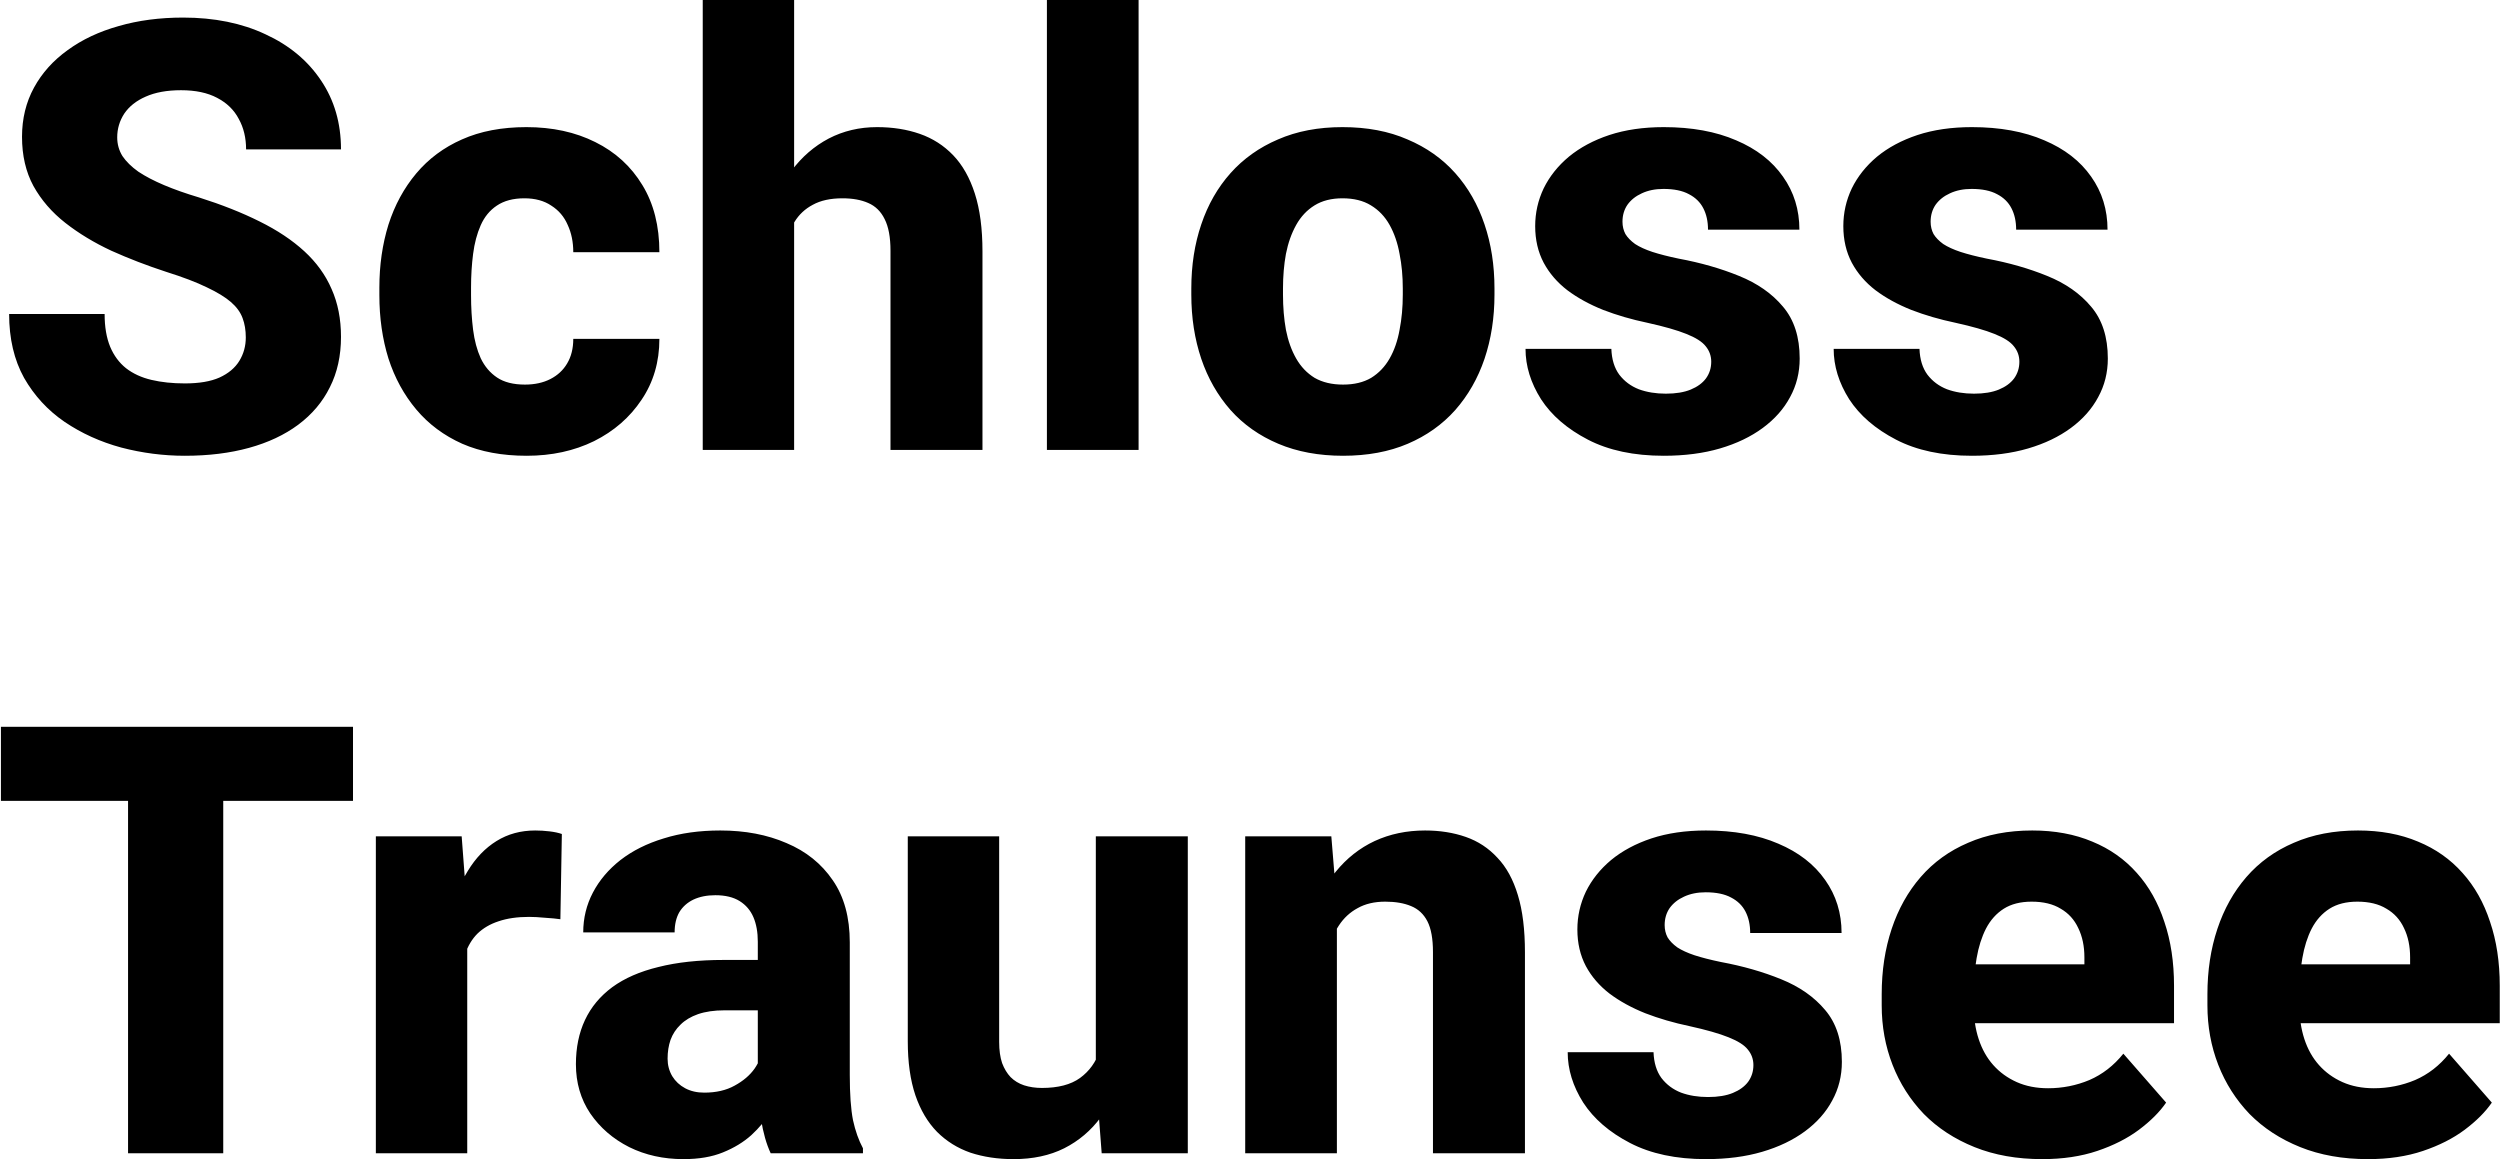 <svg width="1667" height="773" viewBox="0 0 1667 773" fill="none" xmlns="http://www.w3.org/2000/svg">
<path d="M163.898 225C163.898 220.182 163.182 215.885 161.75 212.109C160.318 208.203 157.714 204.622 153.938 201.367C150.161 198.112 144.823 194.857 137.922 191.602C131.021 188.216 121.971 184.766 110.773 181.25C98.013 177.083 85.838 172.396 74.25 167.188C62.792 161.849 52.57 155.664 43.586 148.633C34.602 141.602 27.505 133.398 22.297 124.023C17.219 114.648 14.68 103.711 14.68 91.211C14.68 79.102 17.349 68.164 22.688 58.398C28.026 48.633 35.513 40.3 45.148 33.398C54.784 26.367 66.112 21.029 79.133 17.383C92.154 13.607 106.477 11.719 122.102 11.719C142.935 11.719 161.229 15.43 176.984 22.852C192.87 30.143 205.24 40.43 214.094 53.711C222.948 66.862 227.375 82.162 227.375 99.609H164.094C164.094 91.927 162.466 85.156 159.211 79.297C156.086 73.307 151.268 68.62 144.758 65.234C138.378 61.849 130.37 60.156 120.734 60.156C111.359 60.156 103.482 61.589 97.102 64.453C90.852 67.188 86.099 70.963 82.844 75.781C79.719 80.599 78.156 85.872 78.156 91.602C78.156 96.159 79.328 100.326 81.672 104.102C84.146 107.747 87.662 111.198 92.219 114.453C96.906 117.578 102.635 120.573 109.406 123.438C116.177 126.302 123.924 129.036 132.648 131.641C147.883 136.458 161.359 141.797 173.078 147.656C184.927 153.516 194.888 160.156 202.961 167.578C211.034 175 217.089 183.398 221.125 192.773C225.292 202.148 227.375 212.76 227.375 224.609C227.375 237.24 224.901 248.438 219.953 258.203C215.135 267.969 208.104 276.302 198.859 283.203C189.745 289.974 178.807 295.117 166.047 298.633C153.286 302.148 139.029 303.906 123.273 303.906C108.951 303.906 94.823 302.083 80.891 298.438C66.958 294.661 54.328 288.932 43 281.25C31.802 273.568 22.818 263.802 16.047 251.953C9.406 239.974 6.086 225.781 6.086 209.375H69.758C69.758 217.969 70.995 225.26 73.469 231.25C75.943 237.109 79.458 241.862 84.016 245.508C88.703 249.154 94.367 251.758 101.008 253.32C107.648 254.883 115.07 255.664 123.273 255.664C132.779 255.664 140.461 254.362 146.32 251.758C152.31 249.023 156.737 245.312 159.602 240.625C162.466 235.938 163.898 230.729 163.898 225ZM350.031 256.445C356.542 256.445 362.206 255.208 367.023 252.734C371.841 250.26 375.552 246.81 378.156 242.383C380.891 237.826 382.258 232.357 382.258 225.977H439.68C439.68 241.341 435.708 254.883 427.766 266.602C419.953 278.32 409.406 287.5 396.125 294.141C382.844 300.651 367.87 303.906 351.203 303.906C334.797 303.906 320.474 301.237 308.234 295.898C295.995 290.43 285.773 282.812 277.57 273.047C269.367 263.281 263.182 251.953 259.016 239.062C254.979 226.042 252.961 211.979 252.961 196.875V191.797C252.961 176.823 254.979 162.826 259.016 149.805C263.182 136.784 269.367 125.391 277.57 115.625C285.773 105.859 295.93 98.307 308.039 92.969C320.279 87.5 334.602 84.766 351.008 84.766C368.326 84.766 383.625 88.086 396.906 94.727C410.318 101.367 420.799 110.938 428.352 123.438C435.904 135.807 439.68 150.716 439.68 168.164H382.258C382.258 161.393 381.021 155.339 378.547 150C376.203 144.531 372.557 140.234 367.609 137.109C362.792 133.854 356.802 132.227 349.641 132.227C342.219 132.227 336.099 133.854 331.281 137.109C326.594 140.234 323.013 144.596 320.539 150.195C318.065 155.794 316.372 162.174 315.461 169.336C314.549 176.367 314.094 183.854 314.094 191.797V196.875C314.094 204.948 314.549 212.63 315.461 219.922C316.372 227.083 318.065 233.398 320.539 238.867C323.143 244.336 326.789 248.633 331.477 251.758C336.164 254.883 342.349 256.445 350.031 256.445ZM529.523 0V300H468.586V0H529.523ZM521.516 186.914L506.281 187.305C506.281 172.461 508.104 158.854 511.75 146.484C515.526 133.984 520.865 123.112 527.766 113.867C534.667 104.622 542.935 97.461 552.57 92.383C562.336 87.305 573.078 84.766 584.797 84.766C595.214 84.766 604.719 86.263 613.312 89.258C621.906 92.253 629.328 97.005 635.578 103.516C641.828 110.026 646.646 118.555 650.031 129.102C653.417 139.648 655.109 152.474 655.109 167.578V300H593.781V167.188C593.781 158.203 592.479 151.172 589.875 146.094C587.401 141.016 583.755 137.435 578.938 135.352C574.25 133.268 568.521 132.227 561.75 132.227C553.807 132.227 547.232 133.659 542.023 136.523C536.815 139.258 532.714 143.099 529.719 148.047C526.724 152.995 524.576 158.789 523.273 165.43C522.102 172.07 521.516 179.232 521.516 186.914ZM759.211 0V300H698.078V0H759.211ZM794.367 196.484V192.383C794.367 176.888 796.581 162.63 801.008 149.609C805.435 136.458 811.945 125.065 820.539 115.43C829.133 105.794 839.68 98.307 852.18 92.969C864.68 87.5 879.003 84.766 895.148 84.766C911.555 84.766 926.008 87.5 938.508 92.969C951.138 98.307 961.75 105.794 970.344 115.43C978.938 125.065 985.448 136.458 989.875 149.609C994.302 162.63 996.516 176.888 996.516 192.383V196.484C996.516 211.849 994.302 226.107 989.875 239.258C985.448 252.279 978.938 263.672 970.344 273.438C961.75 283.073 951.203 290.56 938.703 295.898C926.203 301.237 911.815 303.906 895.539 303.906C879.393 303.906 865.005 301.237 852.375 295.898C839.745 290.56 829.133 283.073 820.539 273.438C811.945 263.672 805.435 252.279 801.008 239.258C796.581 226.107 794.367 211.849 794.367 196.484ZM855.5 192.383V196.484C855.5 204.818 856.151 212.63 857.453 219.922C858.885 227.214 861.164 233.594 864.289 239.062C867.414 244.531 871.516 248.828 876.594 251.953C881.802 254.948 888.117 256.445 895.539 256.445C902.961 256.445 909.211 254.948 914.289 251.953C919.367 248.828 923.469 244.531 926.594 239.062C929.719 233.594 931.932 227.214 933.234 219.922C934.667 212.63 935.383 204.818 935.383 196.484V192.383C935.383 184.18 934.667 176.497 933.234 169.336C931.932 162.044 929.719 155.599 926.594 150C923.469 144.401 919.302 140.039 914.094 136.914C909.016 133.789 902.701 132.227 895.148 132.227C887.857 132.227 881.672 133.789 876.594 136.914C871.516 140.039 867.414 144.401 864.289 150C861.164 155.599 858.885 162.044 857.453 169.336C856.151 176.497 855.5 184.18 855.5 192.383ZM1141.05 241.211C1141.05 237.305 1139.81 233.854 1137.34 230.859C1134.99 227.865 1130.7 225.13 1124.45 222.656C1118.33 220.182 1109.67 217.708 1098.47 215.234C1087.92 213.021 1078.09 210.156 1068.98 206.641C1059.86 202.995 1051.92 198.633 1045.15 193.555C1038.38 188.346 1033.1 182.227 1029.33 175.195C1025.55 168.034 1023.66 159.896 1023.66 150.781C1023.66 141.927 1025.55 133.529 1029.33 125.586C1033.23 117.643 1038.83 110.612 1046.12 104.492C1053.55 98.372 1062.53 93.555 1073.08 90.039C1083.76 86.523 1095.86 84.766 1109.41 84.766C1128.03 84.766 1144.11 87.695 1157.65 93.555C1171.19 99.284 1181.61 107.357 1188.9 117.773C1196.19 128.06 1199.84 139.844 1199.84 153.125H1138.9C1138.9 147.656 1137.86 142.904 1135.77 138.867C1133.69 134.831 1130.5 131.706 1126.2 129.492C1121.91 127.148 1116.24 125.977 1109.21 125.977C1103.74 125.977 1098.92 126.953 1094.76 128.906C1090.72 130.729 1087.53 133.268 1085.19 136.523C1082.97 139.779 1081.87 143.555 1081.87 147.852C1081.87 150.846 1082.52 153.581 1083.82 156.055C1085.25 158.398 1087.4 160.612 1090.27 162.695C1093.26 164.648 1097.1 166.406 1101.79 167.969C1106.61 169.531 1112.47 171.029 1119.37 172.461C1134.08 175.195 1147.49 179.036 1159.6 183.984C1171.84 188.932 1181.61 195.768 1188.9 204.492C1196.32 213.216 1200.03 224.74 1200.03 239.062C1200.03 248.438 1197.88 257.031 1193.59 264.844C1189.42 272.656 1183.36 279.492 1175.42 285.352C1167.48 291.211 1157.97 295.768 1146.91 299.023C1135.84 302.279 1123.34 303.906 1109.41 303.906C1089.48 303.906 1072.62 300.326 1058.82 293.164C1045.02 286.003 1034.6 277.018 1027.57 266.211C1020.67 255.273 1017.22 244.076 1017.22 232.617H1074.45C1074.71 239.648 1076.46 245.378 1079.72 249.805C1083.1 254.232 1087.47 257.487 1092.8 259.57C1098.14 261.523 1104.13 262.5 1110.77 262.5C1117.41 262.5 1122.95 261.589 1127.38 259.766C1131.8 257.943 1135.19 255.469 1137.53 252.344C1139.88 249.089 1141.05 245.378 1141.05 241.211ZM1346.52 241.211C1346.52 237.305 1345.28 233.854 1342.8 230.859C1340.46 227.865 1336.16 225.13 1329.91 222.656C1323.79 220.182 1315.14 217.708 1303.94 215.234C1293.39 213.021 1283.56 210.156 1274.45 206.641C1265.33 202.995 1257.39 198.633 1250.62 193.555C1243.85 188.346 1238.57 182.227 1234.8 175.195C1231.02 168.034 1229.13 159.896 1229.13 150.781C1229.13 141.927 1231.02 133.529 1234.8 125.586C1238.7 117.643 1244.3 110.612 1251.59 104.492C1259.02 98.372 1268 93.555 1278.55 90.039C1289.22 86.523 1301.33 84.766 1314.88 84.766C1333.49 84.766 1349.58 87.695 1363.12 93.555C1376.66 99.284 1387.08 107.357 1394.37 117.773C1401.66 128.06 1405.3 139.844 1405.3 153.125H1344.37C1344.37 147.656 1343.33 142.904 1341.24 138.867C1339.16 134.831 1335.97 131.706 1331.67 129.492C1327.38 127.148 1321.71 125.977 1314.68 125.977C1309.21 125.977 1304.39 126.953 1300.23 128.906C1296.19 130.729 1293 133.268 1290.66 136.523C1288.44 139.779 1287.34 143.555 1287.34 147.852C1287.34 150.846 1287.99 153.581 1289.29 156.055C1290.72 158.398 1292.87 160.612 1295.73 162.695C1298.73 164.648 1302.57 166.406 1307.26 167.969C1312.08 169.531 1317.93 171.029 1324.84 172.461C1339.55 175.195 1352.96 179.036 1365.07 183.984C1377.31 188.932 1387.08 195.768 1394.37 204.492C1401.79 213.216 1405.5 224.74 1405.5 239.062C1405.5 248.438 1403.35 257.031 1399.05 264.844C1394.89 272.656 1388.83 279.492 1380.89 285.352C1372.95 291.211 1363.44 295.768 1352.38 299.023C1341.31 302.279 1328.81 303.906 1314.88 303.906C1294.95 303.906 1278.09 300.326 1264.29 293.164C1250.49 286.003 1240.07 277.018 1233.04 266.211C1226.14 255.273 1222.69 244.076 1222.69 232.617H1279.91C1280.17 239.648 1281.93 245.378 1285.19 249.805C1288.57 254.232 1292.93 257.487 1298.27 259.57C1303.61 261.523 1309.6 262.5 1316.24 262.5C1322.88 262.5 1328.42 261.589 1332.84 259.766C1337.27 257.943 1340.66 255.469 1343 252.344C1345.34 249.089 1346.52 245.378 1346.52 241.211ZM148.859 484.625V769H85.383V484.625H148.859ZM235.383 484.625V534.039H0.617V484.625H235.383ZM311.555 606.891V769H250.617V557.672H307.844L311.555 606.891ZM374.641 556.109L373.664 612.945C371.06 612.555 367.674 612.229 363.508 611.969C359.341 611.578 355.76 611.383 352.766 611.383C344.953 611.383 338.182 612.359 332.453 614.312C326.854 616.135 322.167 618.87 318.391 622.516C314.745 626.161 312.01 630.719 310.188 636.188C308.365 641.526 307.453 647.711 307.453 654.742L295.93 649.078C295.93 635.146 297.297 622.385 300.031 610.797C302.766 599.208 306.737 589.182 311.945 580.719C317.154 572.125 323.534 565.484 331.086 560.797C338.638 556.109 347.232 553.766 356.867 553.766C359.992 553.766 363.182 553.961 366.438 554.352C369.693 554.742 372.427 555.328 374.641 556.109ZM505.305 718.609V627.984C505.305 621.604 504.328 616.135 502.375 611.578C500.422 607.021 497.362 603.44 493.195 600.836C489.029 598.232 483.625 596.93 476.984 596.93C471.385 596.93 466.503 597.906 462.336 599.859C458.299 601.812 455.174 604.612 452.961 608.258C450.878 611.904 449.836 616.396 449.836 621.734H388.898C388.898 612.229 391.047 603.375 395.344 595.172C399.641 586.969 405.76 579.742 413.703 573.492C421.776 567.242 431.411 562.424 442.609 559.039C453.807 555.523 466.372 553.766 480.305 553.766C496.841 553.766 511.555 556.565 524.445 562.164C537.466 567.633 547.753 575.901 555.305 586.969C562.857 597.906 566.633 611.708 566.633 628.375V716.852C566.633 729.612 567.349 739.638 568.781 746.93C570.344 754.091 572.557 760.341 575.422 765.68V769H513.898C511.034 762.88 508.885 755.328 507.453 746.344C506.021 737.229 505.305 727.984 505.305 718.609ZM512.922 640.094L513.312 673.688H483.039C476.268 673.688 470.409 674.534 465.461 676.227C460.643 677.919 456.737 680.263 453.742 683.258C450.747 686.122 448.534 689.508 447.102 693.414C445.799 697.19 445.148 701.357 445.148 705.914C445.148 710.211 446.19 714.117 448.273 717.633C450.357 721.018 453.221 723.688 456.867 725.641C460.513 727.594 464.745 728.57 469.562 728.57C477.505 728.57 484.276 727.008 489.875 723.883C495.604 720.758 500.031 716.982 503.156 712.555C506.281 707.997 507.844 703.766 507.844 699.859L522.492 725.25C520.148 730.458 517.284 735.862 513.898 741.461C510.513 746.93 506.216 752.073 501.008 756.891C495.799 761.578 489.484 765.419 482.062 768.414C474.771 771.409 465.982 772.906 455.695 772.906C442.414 772.906 430.37 770.237 419.562 764.898C408.755 759.43 400.096 751.943 393.586 742.438C387.206 732.932 384.016 721.995 384.016 709.625C384.016 698.557 386.034 688.727 390.07 680.133C394.107 671.539 400.161 664.247 408.234 658.258C416.438 652.268 426.724 647.776 439.094 644.781C451.464 641.656 465.917 640.094 482.453 640.094H512.922ZM730.695 718.023V557.672H792.023V769H734.602L730.695 718.023ZM737.141 674.859L753.938 674.469C753.938 688.661 752.245 701.747 748.859 713.727C745.604 725.706 740.656 736.122 734.016 744.977C727.505 753.831 719.367 760.732 709.602 765.68C699.966 770.497 688.703 772.906 675.812 772.906C665.396 772.906 655.826 771.474 647.102 768.609C638.508 765.615 631.086 760.992 624.836 754.742C618.586 748.362 613.768 740.224 610.383 730.328C606.997 720.302 605.305 708.323 605.305 694.391V557.672H666.242V694.781C666.242 700.25 666.893 704.938 668.195 708.844C669.628 712.62 671.516 715.745 673.859 718.219C676.333 720.693 679.328 722.516 682.844 723.688C686.49 724.859 690.461 725.445 694.758 725.445C705.565 725.445 714.029 723.232 720.148 718.805C726.398 714.247 730.76 708.193 733.234 700.641C735.839 692.958 737.141 684.365 737.141 674.859ZM891.438 602.789V769H830.305V557.672H887.727L891.438 602.789ZM883.43 655.914L868.195 656.305C868.195 640.419 870.148 626.161 874.055 613.531C877.961 600.901 883.495 590.159 890.656 581.305C897.948 572.32 906.607 565.484 916.633 560.797C926.789 556.109 937.987 553.766 950.227 553.766C960.122 553.766 969.172 555.198 977.375 558.062C985.578 560.927 992.609 565.549 998.469 571.93C1004.46 578.18 1009.02 586.513 1012.14 596.93C1015.27 607.216 1016.83 619.911 1016.83 635.016V769H955.5V634.82C955.5 625.966 954.263 619.13 951.789 614.312C949.315 609.495 945.669 606.109 940.852 604.156C936.164 602.203 930.435 601.227 923.664 601.227C916.503 601.227 910.383 602.659 905.305 605.523C900.227 608.258 896.06 612.099 892.805 617.047C889.549 621.995 887.141 627.789 885.578 634.43C884.146 641.07 883.43 648.232 883.43 655.914ZM1169.17 710.211C1169.17 706.305 1167.93 702.854 1165.46 699.859C1163.12 696.865 1158.82 694.13 1152.57 691.656C1146.45 689.182 1137.79 686.708 1126.59 684.234C1116.05 682.021 1106.22 679.156 1097.1 675.641C1087.99 671.995 1080.04 667.633 1073.27 662.555C1066.5 657.346 1061.23 651.227 1057.45 644.195C1053.68 637.034 1051.79 628.896 1051.79 619.781C1051.79 610.927 1053.68 602.529 1057.45 594.586C1061.36 586.643 1066.96 579.612 1074.25 573.492C1081.67 567.372 1090.66 562.555 1101.2 559.039C1111.88 555.523 1123.99 553.766 1137.53 553.766C1156.15 553.766 1172.23 556.695 1185.77 562.555C1199.32 568.284 1209.73 576.357 1217.02 586.773C1224.32 597.06 1227.96 608.844 1227.96 622.125H1167.02C1167.02 616.656 1165.98 611.904 1163.9 607.867C1161.82 603.831 1158.62 600.706 1154.33 598.492C1150.03 596.148 1144.37 594.977 1137.34 594.977C1131.87 594.977 1127.05 595.953 1122.88 597.906C1118.85 599.729 1115.66 602.268 1113.31 605.523C1111.1 608.779 1109.99 612.555 1109.99 616.852C1109.99 619.846 1110.64 622.581 1111.95 625.055C1113.38 627.398 1115.53 629.612 1118.39 631.695C1121.39 633.648 1125.23 635.406 1129.91 636.969C1134.73 638.531 1140.59 640.029 1147.49 641.461C1162.21 644.195 1175.62 648.036 1187.73 652.984C1199.97 657.932 1209.73 664.768 1217.02 673.492C1224.45 682.216 1228.16 693.74 1228.16 708.062C1228.16 717.438 1226.01 726.031 1221.71 733.844C1217.54 741.656 1211.49 748.492 1203.55 754.352C1195.6 760.211 1186.1 764.768 1175.03 768.023C1163.96 771.279 1151.46 772.906 1137.53 772.906C1117.61 772.906 1100.75 769.326 1086.95 762.164C1073.14 755.003 1062.73 746.018 1055.7 735.211C1048.79 724.273 1045.34 713.076 1045.34 701.617H1102.57C1102.83 708.648 1104.59 714.378 1107.84 718.805C1111.23 723.232 1115.59 726.487 1120.93 728.57C1126.27 730.523 1132.26 731.5 1138.9 731.5C1145.54 731.5 1151.07 730.589 1155.5 728.766C1159.93 726.943 1163.31 724.469 1165.66 721.344C1168 718.089 1169.17 714.378 1169.17 710.211ZM1361.75 772.906C1344.95 772.906 1329.91 770.237 1316.63 764.898C1303.35 759.56 1292.09 752.203 1282.84 742.828C1273.73 733.323 1266.76 722.385 1261.95 710.016C1257.13 697.646 1254.72 684.43 1254.72 670.367V662.945C1254.72 647.19 1256.93 632.672 1261.36 619.391C1265.79 606.109 1272.23 594.586 1280.7 584.82C1289.29 574.924 1299.84 567.307 1312.34 561.969C1324.84 556.5 1339.09 553.766 1355.11 553.766C1370.08 553.766 1383.43 556.24 1395.15 561.188C1406.87 566.005 1416.76 572.971 1424.84 582.086C1432.91 591.07 1439.03 601.943 1443.2 614.703C1447.49 627.333 1449.64 641.526 1449.64 657.281V682.281H1279.33V643.023H1389.88V638.336C1389.88 630.914 1388.51 624.404 1385.77 618.805C1383.17 613.206 1379.26 608.909 1374.05 605.914C1368.98 602.789 1362.53 601.227 1354.72 601.227C1347.3 601.227 1341.11 602.789 1336.16 605.914C1331.22 609.039 1327.24 613.466 1324.25 619.195C1321.39 624.794 1319.3 631.37 1318 638.922C1316.7 646.344 1316.05 654.352 1316.05 662.945V670.367C1316.05 678.57 1317.15 686.057 1319.37 692.828C1321.58 699.599 1324.84 705.393 1329.13 710.211C1333.43 715.029 1338.64 718.805 1344.76 721.539C1350.88 724.273 1357.84 725.641 1365.66 725.641C1375.29 725.641 1384.47 723.818 1393.2 720.172C1401.92 716.396 1409.47 710.536 1415.85 702.594L1444.37 735.211C1440.07 741.461 1434.02 747.516 1426.2 753.375C1418.52 759.104 1409.28 763.792 1398.47 767.438C1387.66 771.083 1375.42 772.906 1361.75 772.906ZM1578.94 772.906C1562.14 772.906 1547.1 770.237 1533.82 764.898C1520.54 759.56 1509.28 752.203 1500.03 742.828C1490.92 733.323 1483.95 722.385 1479.13 710.016C1474.32 697.646 1471.91 684.43 1471.91 670.367V662.945C1471.91 647.19 1474.12 632.672 1478.55 619.391C1482.97 606.109 1489.42 594.586 1497.88 584.82C1506.48 574.924 1517.02 567.307 1529.52 561.969C1542.02 556.5 1556.28 553.766 1572.3 553.766C1587.27 553.766 1600.62 556.24 1612.34 561.188C1624.05 566.005 1633.95 572.971 1642.02 582.086C1650.1 591.07 1656.22 601.943 1660.38 614.703C1664.68 627.333 1666.83 641.526 1666.83 657.281V682.281H1496.52V643.023H1607.06V638.336C1607.06 630.914 1605.7 624.404 1602.96 618.805C1600.36 613.206 1596.45 608.909 1591.24 605.914C1586.16 602.789 1579.72 601.227 1571.91 601.227C1564.48 601.227 1558.3 602.789 1553.35 605.914C1548.4 609.039 1544.43 613.466 1541.44 619.195C1538.57 624.794 1536.49 631.37 1535.19 638.922C1533.89 646.344 1533.23 654.352 1533.23 662.945V670.367C1533.23 678.57 1534.34 686.057 1536.55 692.828C1538.77 699.599 1542.02 705.393 1546.32 710.211C1550.62 715.029 1555.83 718.805 1561.95 721.539C1568.07 724.273 1575.03 725.641 1582.84 725.641C1592.48 725.641 1601.66 723.818 1610.38 720.172C1619.11 716.396 1626.66 710.536 1633.04 702.594L1661.55 735.211C1657.26 741.461 1651.2 747.516 1643.39 753.375C1635.71 759.104 1626.46 763.792 1615.66 767.438C1604.85 771.083 1592.61 772.906 1578.94 772.906Z" fill="black"/>
</svg>
